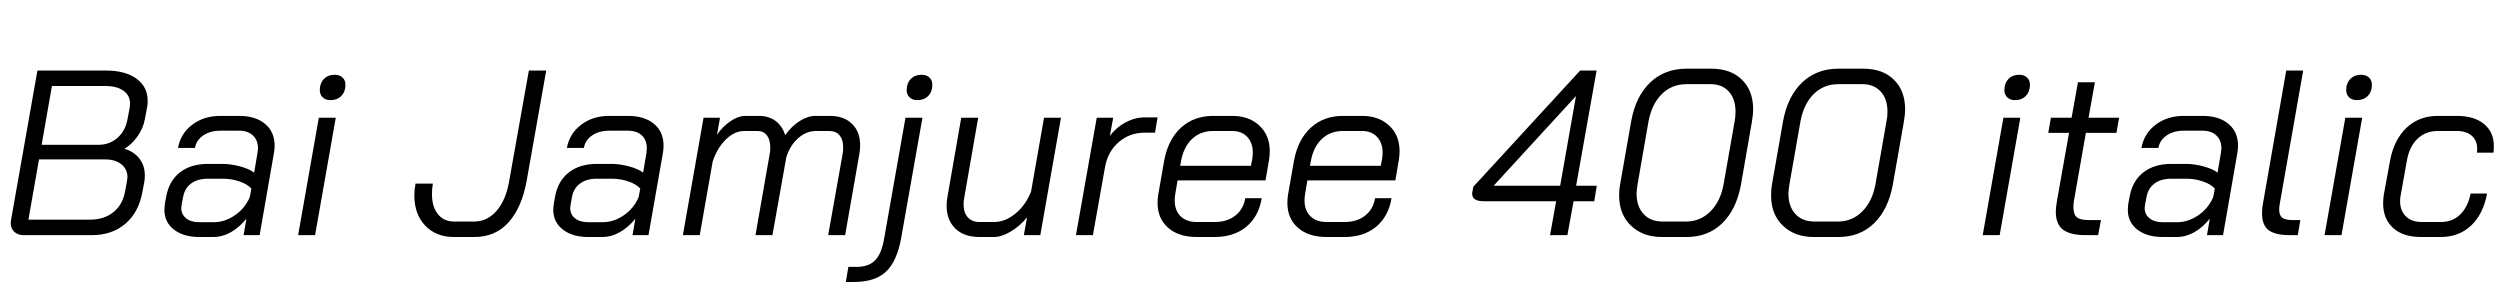 <svg xmlns="http://www.w3.org/2000/svg" xmlns:xlink="http://www.w3.org/1999/xlink" width="255.168" height="30"><path fill="black" d="M2.42 24Q1.82 24 1.46 23.66Q1.10 23.33 1.10 22.78L1.10 22.78Q1.10 22.56 1.13 22.44L1.13 22.44L3.82 7.20L10.82 7.20Q12.79 7.20 13.93 8.03Q15.07 8.86 15.07 10.27L15.07 10.27Q15.07 10.70 15.02 10.92L15.02 10.92L14.78 12.19Q14.62 13.08 14.06 13.88Q13.51 14.69 12.72 15.17L12.72 15.17L12.72 15.19Q13.68 15.48 14.23 16.19Q14.78 16.90 14.78 17.88L14.78 17.88Q14.78 18.29 14.74 18.50L14.74 18.50L14.52 19.66Q14.14 21.70 12.78 22.85Q11.42 24 9.38 24L9.38 24L2.42 24ZM4.25 14.78L10.06 14.78Q11.16 14.78 11.98 14.08Q12.79 13.37 13.01 12.19L13.01 12.19L13.25 10.92Q13.27 10.80 13.27 10.56L13.27 10.56Q13.27 9.74 12.60 9.26Q11.93 8.78 10.78 8.78L10.78 8.78L5.30 8.78L4.25 14.78ZM2.90 22.42L9.17 22.42Q10.61 22.42 11.54 21.68Q12.48 20.95 12.74 19.66L12.74 19.66L12.96 18.50Q13.01 18.22 13.01 18.10L13.01 18.10Q13.01 17.28 12.40 16.78Q11.78 16.27 10.73 16.27L10.73 16.27L3.98 16.27L2.90 22.42ZM20.33 24.19Q18.74 24.19 17.76 23.44Q16.78 22.68 16.78 21.41L16.78 21.41Q16.78 21.22 16.82 20.83L16.82 20.83L16.97 20.04Q17.26 18.46 18.37 17.59Q19.49 16.73 21.22 16.73L21.22 16.73L22.75 16.73Q23.54 16.73 24.49 16.98Q25.44 17.23 25.94 17.62L25.94 17.62L26.28 15.62Q26.33 15.29 26.33 15.14L26.33 15.14Q26.33 14.30 25.81 13.82Q25.30 13.34 24.41 13.34L24.41 13.34L22.49 13.34Q21.46 13.34 20.75 13.82Q20.04 14.30 19.90 15.10L19.90 15.10L18.17 15.10Q18.43 13.63 19.62 12.73Q20.81 11.83 22.49 11.83L22.49 11.83L24.41 11.83Q26.09 11.83 27.06 12.65Q28.03 13.46 28.03 14.88L28.03 14.88Q28.03 15.22 27.96 15.62L27.96 15.62L26.50 24L24.86 24L25.15 22.32Q24.43 23.21 23.57 23.70Q22.70 24.19 21.77 24.19L21.77 24.19L20.33 24.19ZM20.33 22.68L21.82 22.68Q22.94 22.68 23.96 21.98Q24.98 21.29 25.49 20.14L25.49 20.14L25.66 19.25Q25.25 18.79 24.44 18.52Q23.64 18.24 22.75 18.24L22.75 18.24L21.22 18.24Q20.18 18.24 19.52 18.72Q18.86 19.20 18.70 20.06L18.70 20.06L18.55 20.83Q18.50 21.12 18.50 21.22L18.50 21.22Q18.50 21.89 19.00 22.28Q19.49 22.68 20.33 22.68L20.33 22.68ZM33.72 10.22Q33.24 10.22 32.94 9.94Q32.64 9.65 32.64 9.19L32.64 9.19Q32.64 8.50 33.06 8.06Q33.48 7.63 34.15 7.63L34.15 7.63Q34.66 7.63 34.96 7.91Q35.26 8.18 35.26 8.66L35.26 8.66Q35.26 9.36 34.84 9.79Q34.42 10.22 33.72 10.22L33.72 10.22ZM30.43 24L32.54 12.02L34.27 12.02L32.16 24L30.43 24ZM46.32 24.19Q44.52 24.19 43.40 23.03Q42.29 21.86 42.29 19.94L42.29 19.94Q42.29 19.42 42.41 18.74L42.41 18.74L44.18 18.74Q44.09 19.25 44.09 19.82L44.09 19.82Q44.09 21.10 44.69 21.85Q45.29 22.61 46.32 22.61L46.32 22.61L48.41 22.61Q49.75 22.61 50.70 21.50Q51.65 20.40 51.98 18.43L51.98 18.43L53.98 7.20L55.75 7.20L53.76 18.43Q53.26 21.19 51.91 22.69Q50.57 24.19 48.41 24.19L48.41 24.19L46.32 24.19ZM60.02 24.19Q58.44 24.19 57.46 23.44Q56.47 22.68 56.47 21.41L56.47 21.41Q56.47 21.22 56.52 20.83L56.52 20.83L56.66 20.04Q56.95 18.46 58.07 17.59Q59.18 16.73 60.91 16.73L60.91 16.73L62.45 16.73Q63.24 16.73 64.19 16.98Q65.14 17.23 65.64 17.62L65.64 17.62L65.98 15.62Q66.02 15.29 66.02 15.14L66.02 15.14Q66.02 14.30 65.51 13.82Q64.99 13.34 64.10 13.34L64.10 13.34L62.18 13.34Q61.15 13.34 60.44 13.82Q59.74 14.30 59.59 15.10L59.59 15.10L57.86 15.10Q58.13 13.63 59.32 12.73Q60.50 11.83 62.18 11.83L62.18 11.83L64.10 11.83Q65.78 11.83 66.76 12.65Q67.73 13.46 67.73 14.88L67.73 14.88Q67.73 15.22 67.66 15.62L67.66 15.62L66.19 24L64.56 24L64.85 22.32Q64.13 23.21 63.26 23.70Q62.40 24.19 61.46 24.19L61.46 24.19L60.02 24.19ZM60.02 22.68L61.51 22.68Q62.64 22.68 63.66 21.98Q64.68 21.29 65.18 20.14L65.18 20.14L65.35 19.25Q64.94 18.79 64.14 18.52Q63.34 18.24 62.45 18.24L62.45 18.24L60.91 18.24Q59.88 18.24 59.22 18.72Q58.56 19.20 58.39 20.06L58.39 20.06L58.25 20.83Q58.20 21.12 58.20 21.22L58.20 21.22Q58.20 21.89 58.69 22.28Q59.18 22.68 60.02 22.68L60.02 22.68ZM84.70 11.83Q86.14 11.83 86.96 12.64Q87.79 13.44 87.79 14.81L87.79 14.81Q87.79 15.24 87.72 15.67L87.72 15.67L86.26 24L84.53 24L86.02 15.62Q86.06 15.41 86.06 15.02L86.06 15.02Q86.06 14.26 85.69 13.81Q85.32 13.37 84.65 13.37L84.65 13.37L83.28 13.37Q82.30 13.37 81.47 14.10Q80.64 14.83 80.26 16.03L80.26 16.03L78.84 24L77.11 24L78.55 15.77Q78.62 15.41 78.62 15.07L78.62 15.07Q78.62 14.28 78.28 13.82Q77.93 13.37 77.33 13.37L77.33 13.37L75.96 13.37Q74.98 13.37 74.09 14.23Q73.20 15.10 72.74 16.49L72.74 16.49L71.42 24L69.70 24L71.81 12.02L73.49 12.02L73.18 13.75Q73.78 12.89 74.57 12.36Q75.36 11.83 76.06 11.83L76.06 11.83L77.47 11.83Q78.48 11.83 79.18 12.36Q79.87 12.89 80.14 13.80L80.14 13.80Q80.78 12.89 81.61 12.36Q82.44 11.83 83.23 11.83L83.23 11.83L84.70 11.83ZM93.62 10.22Q93.14 10.22 92.84 9.94Q92.54 9.65 92.54 9.19L92.54 9.19Q92.54 8.50 92.96 8.06Q93.38 7.63 94.06 7.63L94.06 7.63Q94.56 7.63 94.86 7.91Q95.16 8.18 95.16 8.66L95.16 8.66Q95.16 9.36 94.74 9.79Q94.32 10.22 93.62 10.22L93.62 10.22ZM86.33 28.78L86.59 27.24L87.41 27.24Q88.66 27.24 89.32 26.57Q89.98 25.90 90.24 24.36L90.24 24.36L92.42 12.02L94.15 12.02L91.99 24.24Q91.56 26.66 90.44 27.72Q89.33 28.78 87.14 28.78L87.14 28.78L86.33 28.78ZM99.96 24.19Q98.40 24.19 97.51 23.33Q96.62 22.46 96.62 21L96.62 21Q96.62 20.57 96.70 20.11L96.70 20.11L98.11 12.02L99.84 12.02L98.42 20.16Q98.35 20.52 98.35 20.86L98.35 20.86Q98.35 21.70 98.78 22.18Q99.22 22.66 99.96 22.66L99.96 22.66L101.45 22.66Q102.60 22.66 103.64 21.80Q104.69 20.95 105.24 19.54L105.24 19.54L106.56 12.02L108.29 12.02L106.18 24L104.50 24L104.83 22.18Q104.09 23.09 103.15 23.64Q102.22 24.19 101.45 24.19L101.45 24.19L99.96 24.19ZM109.82 24L111.94 12.02L113.62 12.02L113.28 13.87Q113.95 12.98 114.90 12.48Q115.85 11.98 116.86 11.98L116.86 11.98L118.15 11.98L117.89 13.54L116.86 13.54Q115.30 13.54 114.18 14.51Q113.06 15.48 112.78 17.09L112.78 17.09L111.55 24L109.82 24ZM122.16 24.19Q120.29 24.19 119.22 23.24Q118.15 22.30 118.15 20.71L118.15 20.71Q118.15 20.28 118.22 19.85L118.22 19.85L118.82 16.42Q119.21 14.26 120.53 13.04Q121.85 11.83 123.82 11.83L123.82 11.83L125.78 11.83Q127.49 11.83 128.54 12.82Q129.60 13.80 129.60 15.43L129.60 15.43Q129.60 15.86 129.53 16.30L129.53 16.30L129.17 18.41L120.19 18.41L119.95 19.85Q119.90 20.06 119.90 20.47L119.90 20.47Q119.90 21.48 120.50 22.07Q121.10 22.66 122.16 22.66L122.16 22.66L123.98 22.66Q125.26 22.66 126.08 22.01Q126.91 21.36 127.10 20.23L127.10 20.23L128.78 20.23Q128.47 22.10 127.20 23.15Q125.93 24.19 123.98 24.19L123.98 24.19L122.16 24.19ZM120.46 16.92L127.68 16.92L127.80 16.30Q127.87 15.94 127.87 15.58L127.87 15.58Q127.87 14.59 127.31 13.98Q126.74 13.37 125.78 13.37L125.78 13.37L123.82 13.37Q122.54 13.37 121.68 14.17Q120.82 14.98 120.55 16.42L120.55 16.42L120.46 16.92ZM135.41 24.19Q133.54 24.19 132.47 23.24Q131.40 22.30 131.40 20.71L131.40 20.71Q131.40 20.28 131.47 19.85L131.47 19.85L132.07 16.42Q132.46 14.26 133.78 13.04Q135.10 11.83 137.06 11.83L137.06 11.83L139.03 11.83Q140.74 11.83 141.79 12.82Q142.85 13.80 142.85 15.43L142.85 15.43Q142.85 15.86 142.78 16.30L142.78 16.30L142.42 18.41L133.44 18.41L133.20 19.85Q133.15 20.06 133.15 20.47L133.15 20.47Q133.15 21.48 133.75 22.07Q134.35 22.66 135.41 22.66L135.41 22.66L137.23 22.66Q138.50 22.66 139.33 22.01Q140.16 21.36 140.35 20.23L140.35 20.23L142.03 20.23Q141.72 22.10 140.45 23.15Q139.18 24.19 137.23 24.19L137.23 24.19L135.41 24.19ZM133.70 16.92L140.93 16.92L141.05 16.30Q141.12 15.94 141.12 15.58L141.12 15.58Q141.12 14.59 140.56 13.98Q139.99 13.37 139.03 13.37L139.03 13.37L137.06 13.37Q135.79 13.37 134.93 14.17Q134.06 14.98 133.80 16.42L133.80 16.42L133.70 16.92ZM158.21 24L158.83 20.54L151.46 20.54Q150.26 20.54 150.26 19.78L150.26 19.78Q150.26 19.63 150.29 19.54L150.29 19.54L150.38 19.06L161.28 7.20L162.96 7.20L160.87 18.96L162.98 18.96L162.72 20.54L160.61 20.54L159.98 24L158.21 24ZM152.45 18.96L159.24 18.96L160.85 9.84L160.82 9.84L152.45 18.96ZM169.61 24.19Q167.69 24.19 166.48 23.04Q165.26 21.89 165.26 19.94L165.26 19.94Q165.26 19.32 165.36 18.82L165.36 18.82L166.49 12.38Q166.94 9.84 168.43 8.42Q169.92 7.01 172.13 7.01L172.13 7.01L174.67 7.01Q176.66 7.01 177.80 8.14Q178.94 9.26 178.94 11.16L178.94 11.16Q178.94 11.66 178.82 12.38L178.82 12.38L177.70 18.82Q177.24 21.36 175.79 22.78Q174.34 24.19 172.15 24.19L172.15 24.19L169.61 24.19ZM169.66 22.61L172.10 22.61Q173.54 22.61 174.58 21.58Q175.61 20.54 175.92 18.82L175.92 18.82L177.05 12.38Q177.14 11.93 177.14 11.40L177.14 11.40Q177.14 10.10 176.46 9.35Q175.78 8.59 174.58 8.59L174.58 8.59L172.13 8.59Q170.64 8.59 169.62 9.60Q168.60 10.61 168.26 12.38L168.26 12.38L167.14 18.82Q167.04 19.49 167.04 19.75L167.04 19.75Q167.04 21.07 167.75 21.84Q168.46 22.61 169.66 22.61L169.66 22.61ZM185.11 24.19Q183.19 24.19 181.98 23.04Q180.77 21.89 180.77 19.94L180.77 19.94Q180.77 19.32 180.86 18.82L180.86 18.82L181.99 12.38Q182.45 9.84 183.94 8.42Q185.42 7.01 187.63 7.01L187.63 7.01L190.18 7.01Q192.17 7.01 193.31 8.14Q194.45 9.26 194.45 11.16L194.45 11.16Q194.45 11.66 194.33 12.38L194.33 12.38L193.20 18.82Q192.74 21.36 191.29 22.78Q189.84 24.19 187.66 24.19L187.66 24.19L185.11 24.19ZM185.16 22.61L187.61 22.61Q189.05 22.61 190.08 21.58Q191.11 20.54 191.42 18.82L191.42 18.82L192.55 12.38Q192.65 11.93 192.65 11.40L192.65 11.40Q192.65 10.10 191.96 9.35Q191.28 8.59 190.08 8.59L190.08 8.59L187.63 8.59Q186.14 8.59 185.12 9.60Q184.10 10.61 183.77 12.38L183.77 12.38L182.64 18.82Q182.54 19.49 182.54 19.75L182.54 19.75Q182.54 21.07 183.25 21.84Q183.96 22.61 185.16 22.61L185.16 22.61ZM205.66 10.22Q205.18 10.22 204.88 9.94Q204.58 9.65 204.58 9.19L204.58 9.19Q204.58 8.50 205.00 8.06Q205.42 7.63 206.09 7.63L206.09 7.63Q206.59 7.63 206.89 7.91Q207.19 8.18 207.19 8.66L207.19 8.66Q207.19 9.36 206.77 9.79Q206.35 10.22 205.66 10.22L205.66 10.22ZM202.37 24L204.48 12.02L206.21 12.02L204.10 24L202.37 24ZM212.88 24Q211.30 24 210.56 23.44Q209.83 22.87 209.83 21.62L209.83 21.62Q209.83 21.17 209.95 20.50L209.95 20.50L211.18 13.56L209.06 13.56L209.33 12.02L211.44 12.02L212.09 8.40L213.82 8.40L213.17 12.02L216.29 12.02L216.02 13.56L212.90 13.56L211.68 20.50Q211.63 20.74 211.63 21.17L211.63 21.17Q211.63 21.89 211.98 22.18Q212.33 22.46 213.17 22.46L213.17 22.46L214.44 22.46L214.15 24L212.88 24ZM220.73 24.19Q219.14 24.19 218.16 23.44Q217.18 22.68 217.18 21.41L217.18 21.41Q217.18 21.22 217.22 20.83L217.22 20.83L217.37 20.04Q217.66 18.46 218.77 17.59Q219.89 16.73 221.62 16.73L221.62 16.73L223.15 16.73Q223.94 16.73 224.89 16.98Q225.84 17.23 226.34 17.62L226.34 17.62L226.68 15.62Q226.73 15.29 226.73 15.14L226.73 15.14Q226.73 14.30 226.21 13.82Q225.70 13.34 224.81 13.34L224.81 13.34L222.89 13.34Q221.86 13.34 221.15 13.82Q220.44 14.30 220.30 15.10L220.30 15.10L218.57 15.10Q218.83 13.63 220.02 12.73Q221.21 11.83 222.89 11.83L222.89 11.83L224.81 11.83Q226.49 11.83 227.46 12.65Q228.43 13.46 228.43 14.88L228.43 14.88Q228.43 15.22 228.36 15.62L228.36 15.62L226.90 24L225.26 24L225.55 22.32Q224.83 23.21 223.97 23.70Q223.10 24.19 222.17 24.19L222.17 24.19L220.73 24.19ZM220.73 22.68L222.22 22.68Q223.34 22.68 224.36 21.98Q225.38 21.29 225.89 20.14L225.89 20.14L226.06 19.25Q225.65 18.79 224.84 18.52Q224.04 18.24 223.15 18.24L223.15 18.24L221.62 18.24Q220.58 18.24 219.92 18.72Q219.26 19.20 219.10 20.06L219.10 20.06L218.95 20.83Q218.90 21.12 218.90 21.22L218.90 21.22Q218.90 21.89 219.40 22.28Q219.89 22.68 220.73 22.68L220.73 22.68ZM233.71 24Q232.25 24 231.56 23.50Q230.88 22.99 230.88 21.79L230.88 21.79Q230.88 21.24 230.98 20.74L230.98 20.74L233.35 7.20L235.08 7.20L232.70 20.74Q232.63 21.10 232.63 21.38L232.63 21.38Q232.63 21.98 232.94 22.22Q233.26 22.46 233.98 22.46L233.98 22.46L234.79 22.46L234.53 24L233.71 24ZM240.55 10.22Q240.07 10.22 239.77 9.94Q239.47 9.65 239.47 9.19L239.47 9.19Q239.47 8.50 239.89 8.06Q240.31 7.63 240.98 7.63L240.98 7.63Q241.49 7.63 241.79 7.91Q242.09 8.18 242.09 8.66L242.09 8.66Q242.09 9.36 241.67 9.79Q241.25 10.22 240.55 10.22L240.55 10.22ZM237.26 24L239.38 12.02L241.10 12.02L238.99 24L237.26 24ZM247.10 24.19Q245.28 24.19 244.26 23.27Q243.24 22.34 243.24 20.76L243.24 20.76Q243.24 20.33 243.31 19.87L243.31 19.87L243.94 16.42Q244.34 14.26 245.63 13.04Q246.91 11.83 248.81 11.83L248.81 11.83L250.78 11.83Q252.53 11.83 253.54 12.66Q254.54 13.49 254.54 14.90L254.54 14.90Q254.54 15.34 254.50 15.58L254.50 15.58L252.82 15.58Q252.84 15.43 252.84 15.17L252.84 15.17Q252.84 14.35 252.29 13.86Q251.74 13.37 250.78 13.37L250.78 13.37L248.81 13.37Q247.58 13.37 246.74 14.17Q245.90 14.98 245.66 16.42L245.66 16.42L245.04 19.87Q244.97 20.23 244.97 20.52L244.97 20.52Q244.97 21.50 245.56 22.08Q246.14 22.66 247.18 22.66L247.18 22.66L249.14 22.66Q250.32 22.66 251.11 21.89Q251.90 21.12 252.17 19.75L252.17 19.75L253.85 19.75Q253.46 21.84 252.22 23.02Q250.97 24.19 249.14 24.19L249.14 24.19L247.10 24.19Z"/></svg>